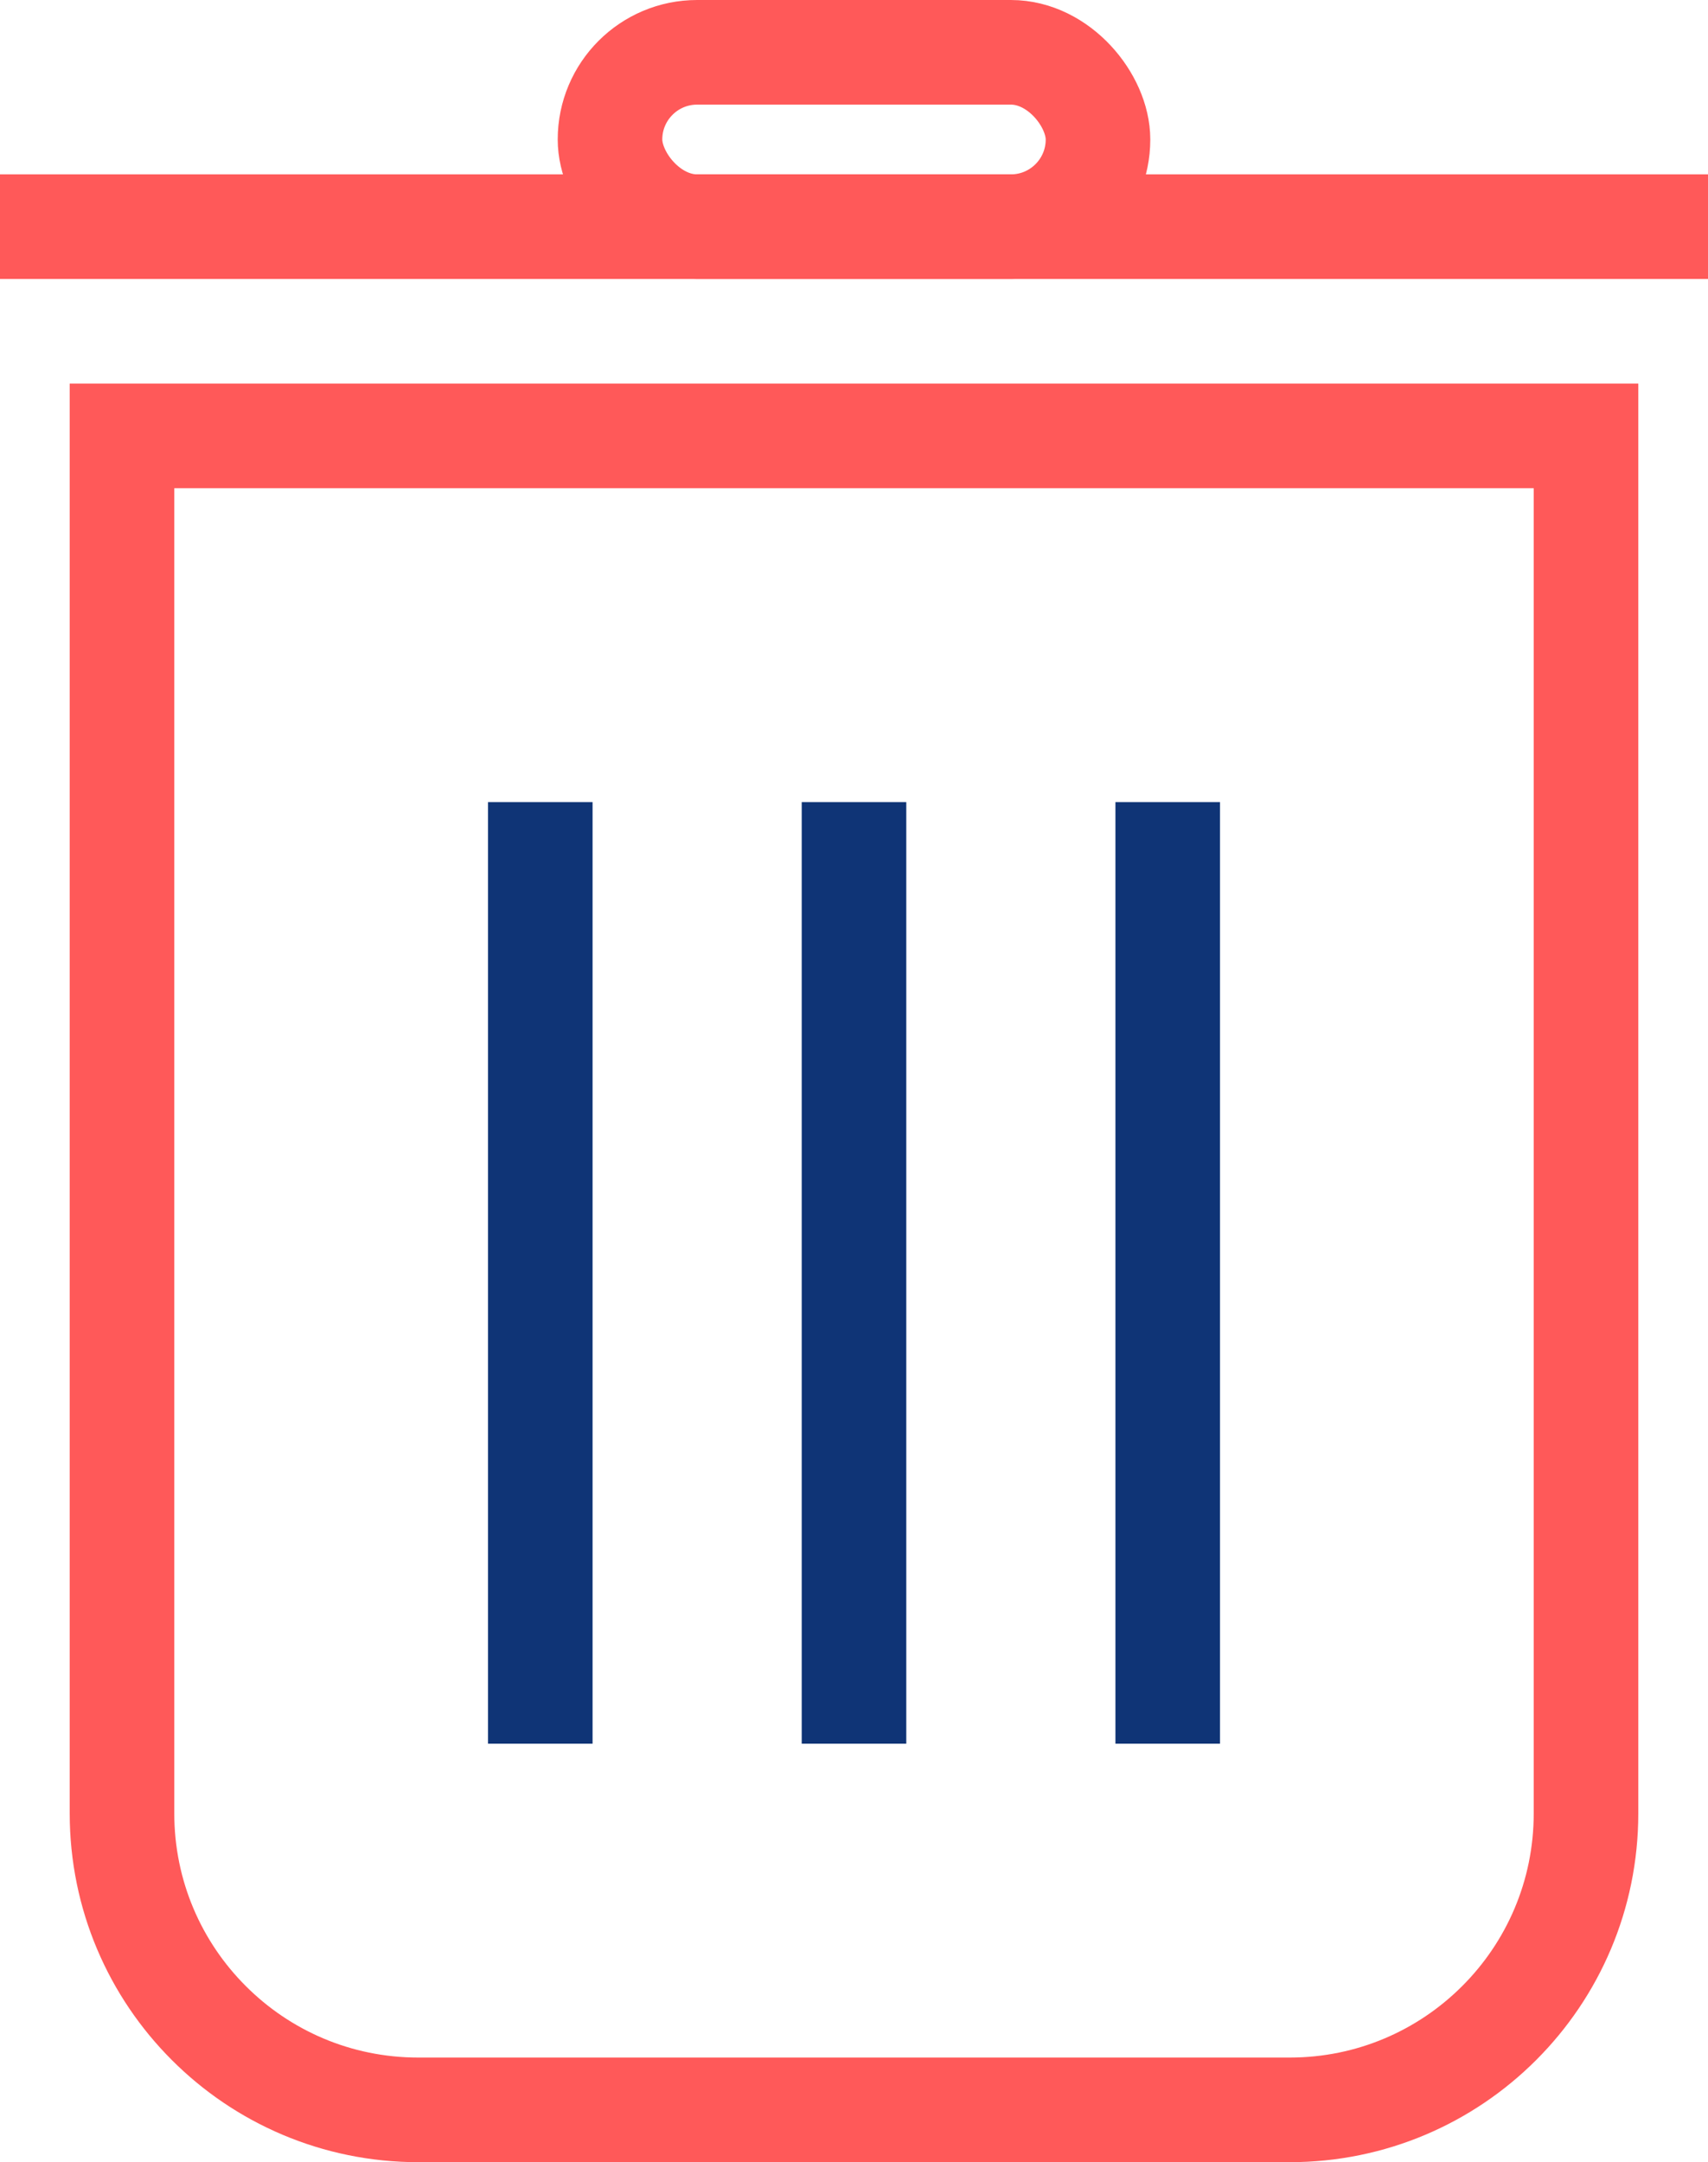 <svg xmlns="http://www.w3.org/2000/svg" width="49" height="62" viewBox="0 0 49 62">
    <g fill="none" fill-rule="evenodd">
        <path stroke="#FF5959" stroke-width="3" d="M45.5 12.5h-42V52c0 2.347.951 4.472 2.49 6.01C7.528 59.55 9.653 60.5 12 60.5h25c2.347 0 4.472-.951 6.01-2.49 1.539-1.538 2.49-3.663 2.49-6.01V12.5z"/>
        <rect width="14" height="5" x="17.5" y="1.5" stroke="#FF5959" stroke-width="3" rx="2.5"/>
        <path fill="#FF5959" d="M49 5L49 8 0 8 0 5z"/>
        <path fill="#0F3476" d="M32 23H35V50H32zM23 23H26V50H23zM14 23H17V50H14z"/>
    </g>
</svg>
